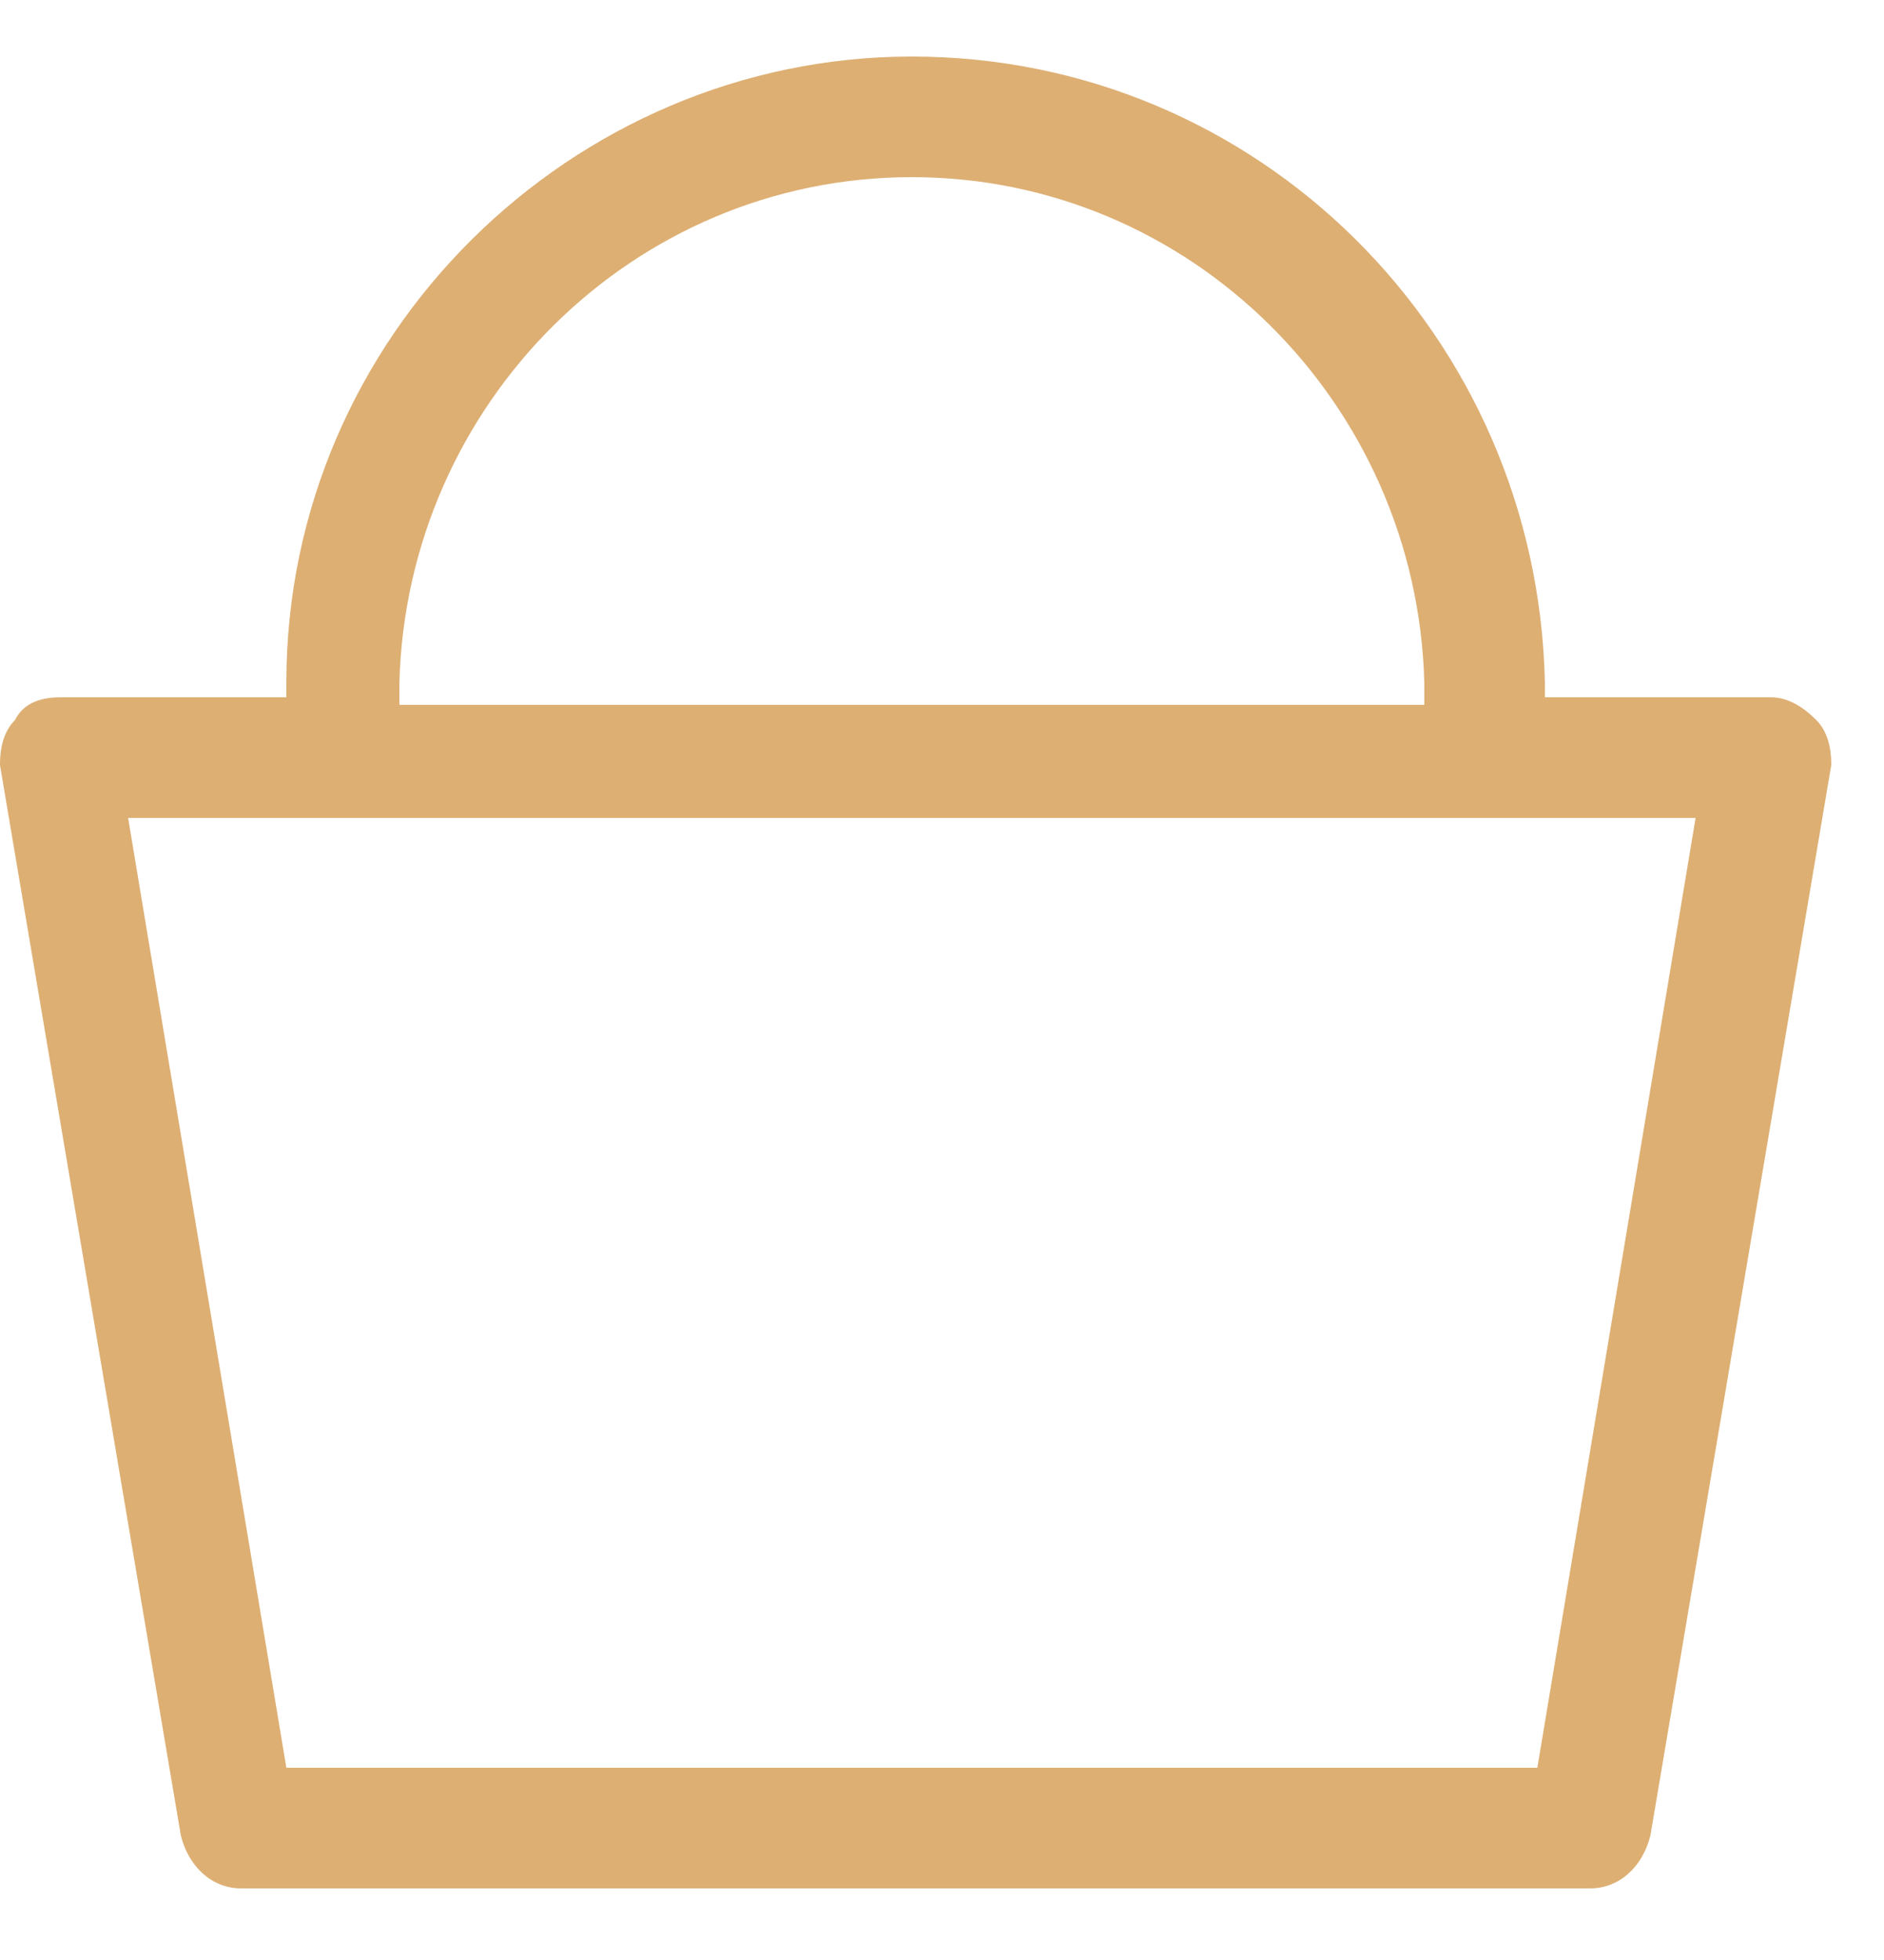 <svg width="25" height="26" viewBox="0 0 25 26" fill="none" xmlns="http://www.w3.org/2000/svg">

<path d="M23.5 9.25H20.5V9.05C20.4 4.45 16.7 0.75 12.1 0.75C7.6 0.75 3.8 4.45 3.8 9.05V9.25H0.8C0.5 9.25 0.3 9.35 0.2 9.55C0 9.75 0 10.05 0 10.15L2.4 24.35C2.5 24.75 2.8 25.05 3.2 25.05H21.1C21.5 25.05 21.8 24.75 21.9 24.35L24.3 10.15C24.3 10.05 24.3 9.75 24.1 9.55C23.9 9.35 23.7 9.25 23.5 9.25ZM5.3 9.05C5.4 5.35 8.4 2.35 12.1 2.35C15.8 2.35 18.8 5.35 18.9 9.05V9.35H5.3V9.05ZM20.4 23.45H3.8L1.7 10.85H22.5L20.4 23.45Z" fill="#DDAF73"/>

</svg>
